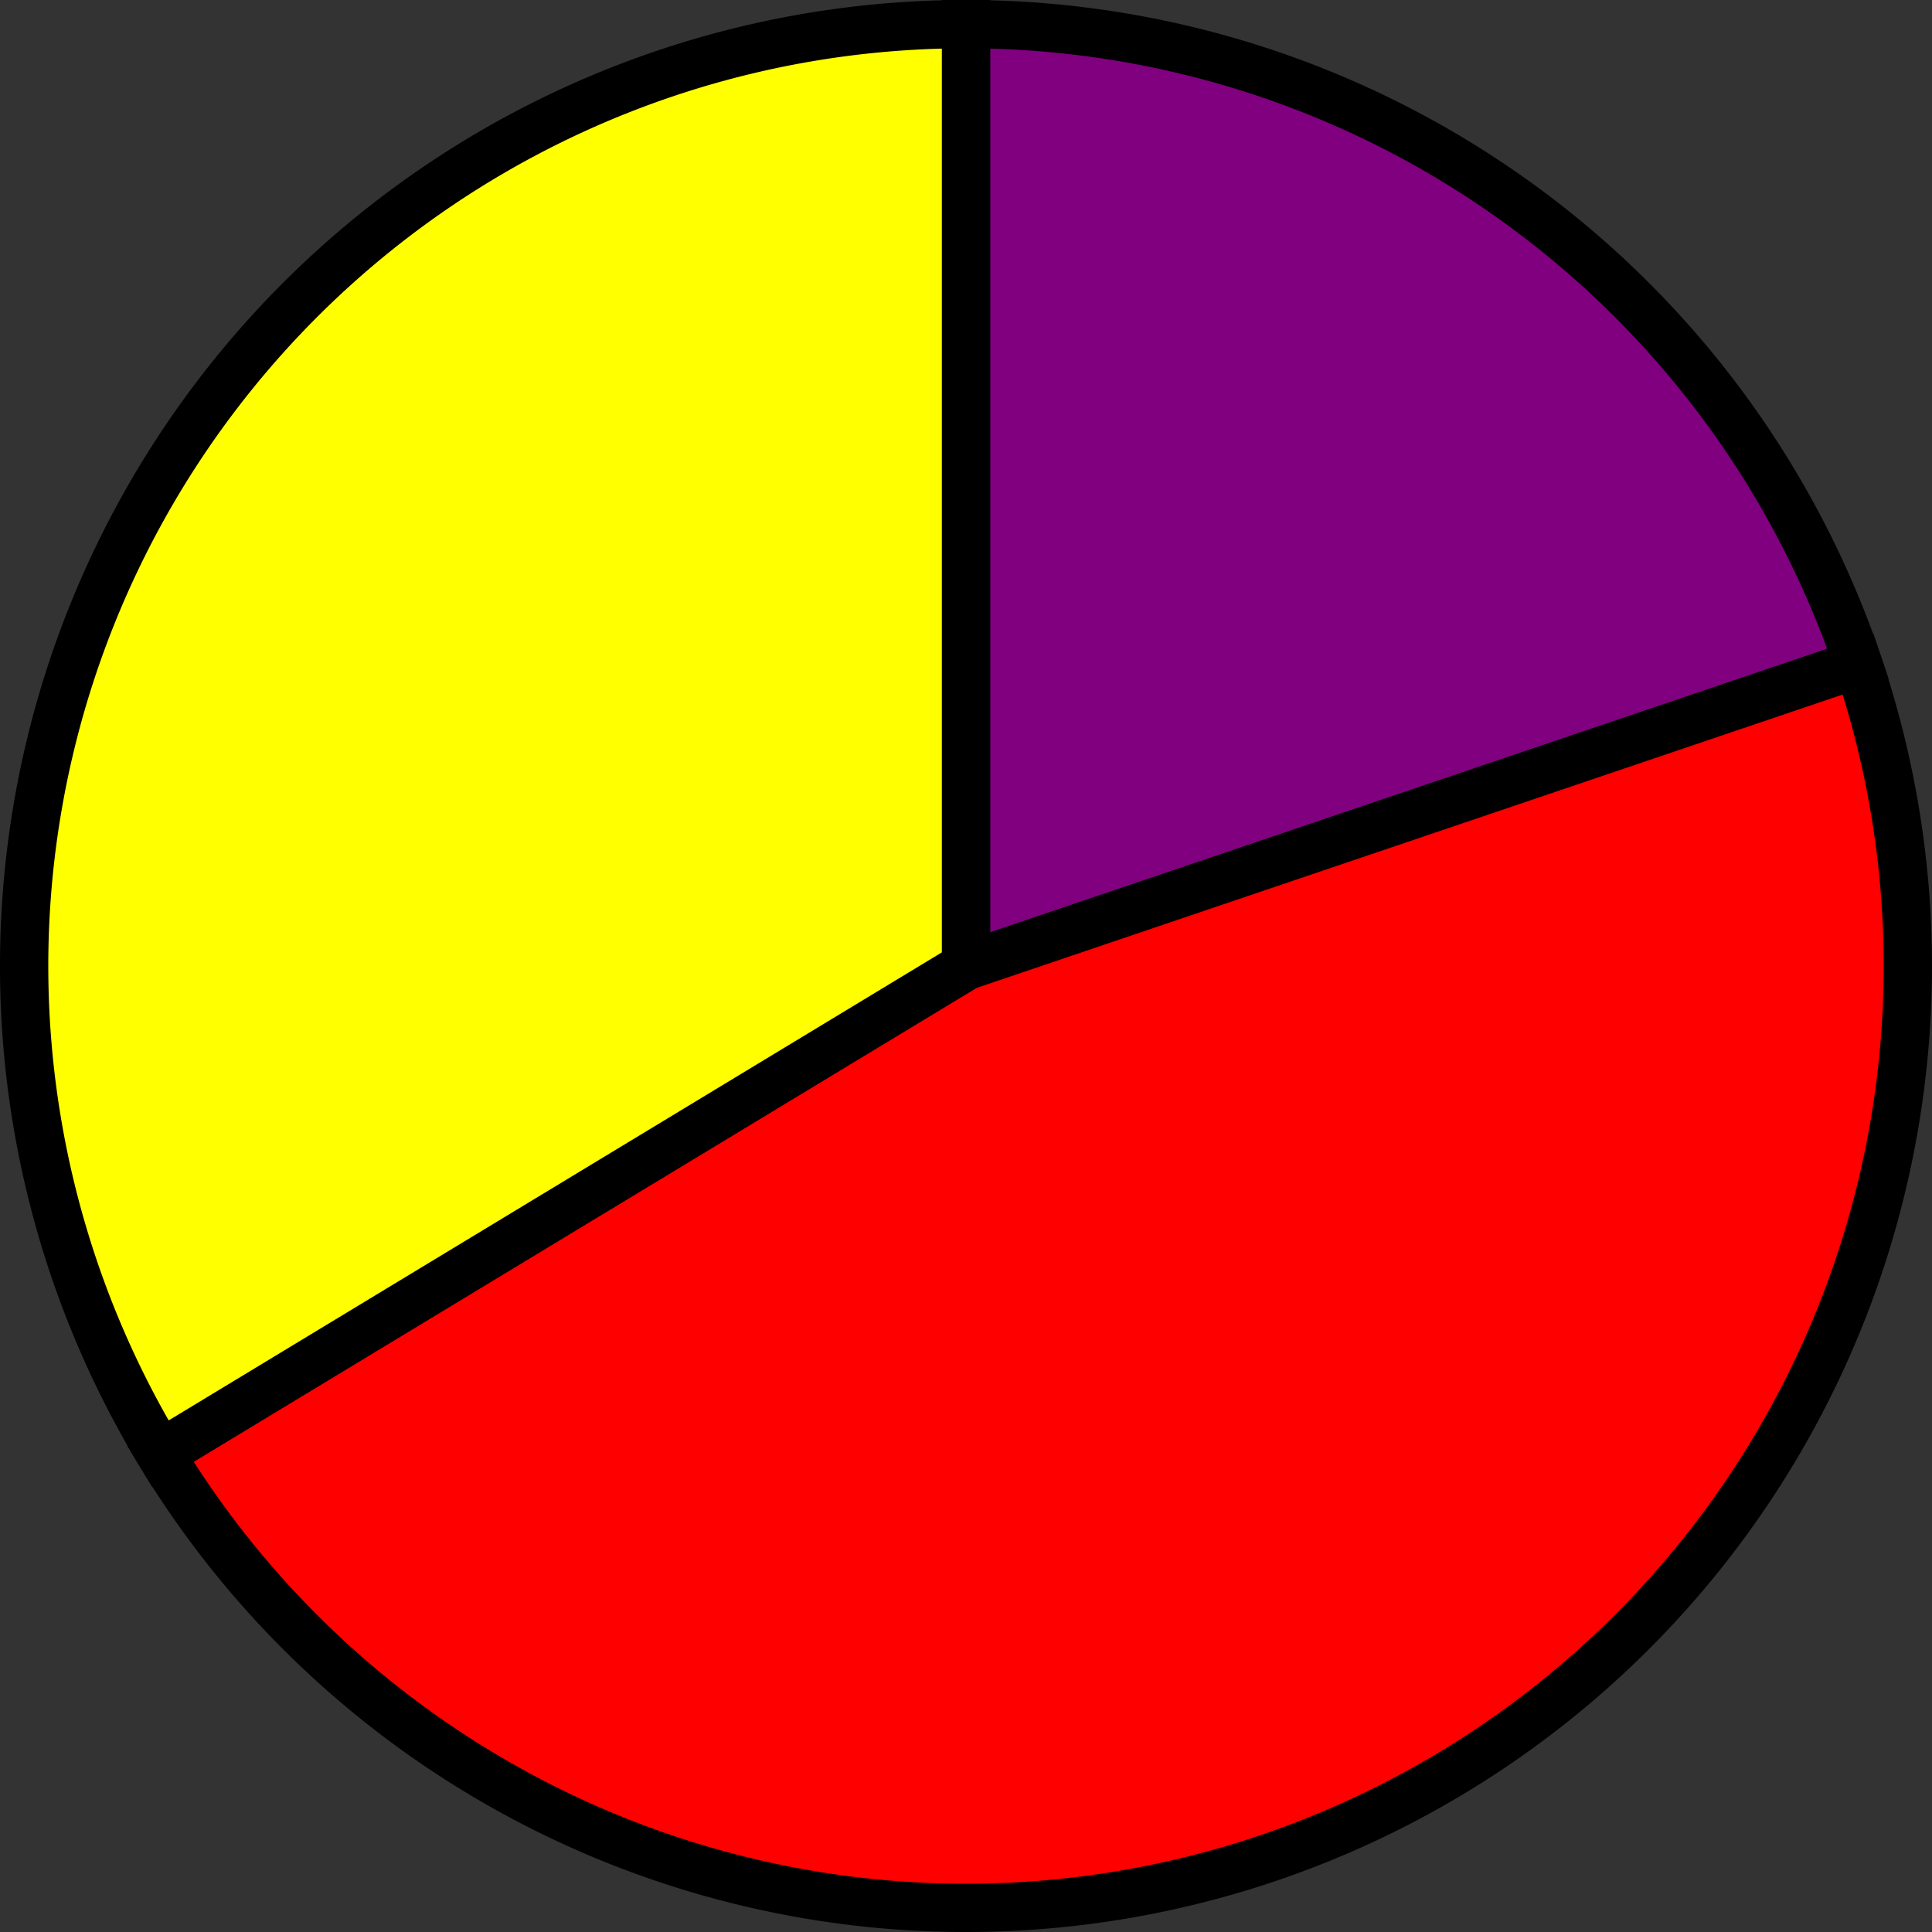 <?xml version='1.0' encoding='utf-8'?>
<svg version="1.1" id="Layer_1" xmlns="http://www.w3.org/2000/svg" x="0px" y="0px"
     width="40px" height="40px" viewBox="0 0 40 40"
     enable-background="new 0 0 40 40">
    <rect x="0" y="0" width="40" height="40" fill="#333333" stroke="none"/>
    <path fill="#800080" d="M19.5,19.5 L19.5,0.0 A19.5,19.5 0, 0,1, 37.969 13.244 Z" stroke="black" stroke-width="1" transform="translate(0.5, 0.5)"/>
    <path fill="#FF0000" d="M19.5,19.5 L37.969,13.244 A19.5,19.5 0, 0,1, 2.818 29.598 Z" stroke="black" stroke-width="1" transform="translate(0.5, 0.5)"/>
    <path fill="#FFFF00" d="M19.5,19.5 L2.818,29.598 A19.5,19.5 0, 0,1, 19.5 0.0 Z" stroke="black" stroke-width="1" transform="translate(0.5, 0.5)"/>
</svg>